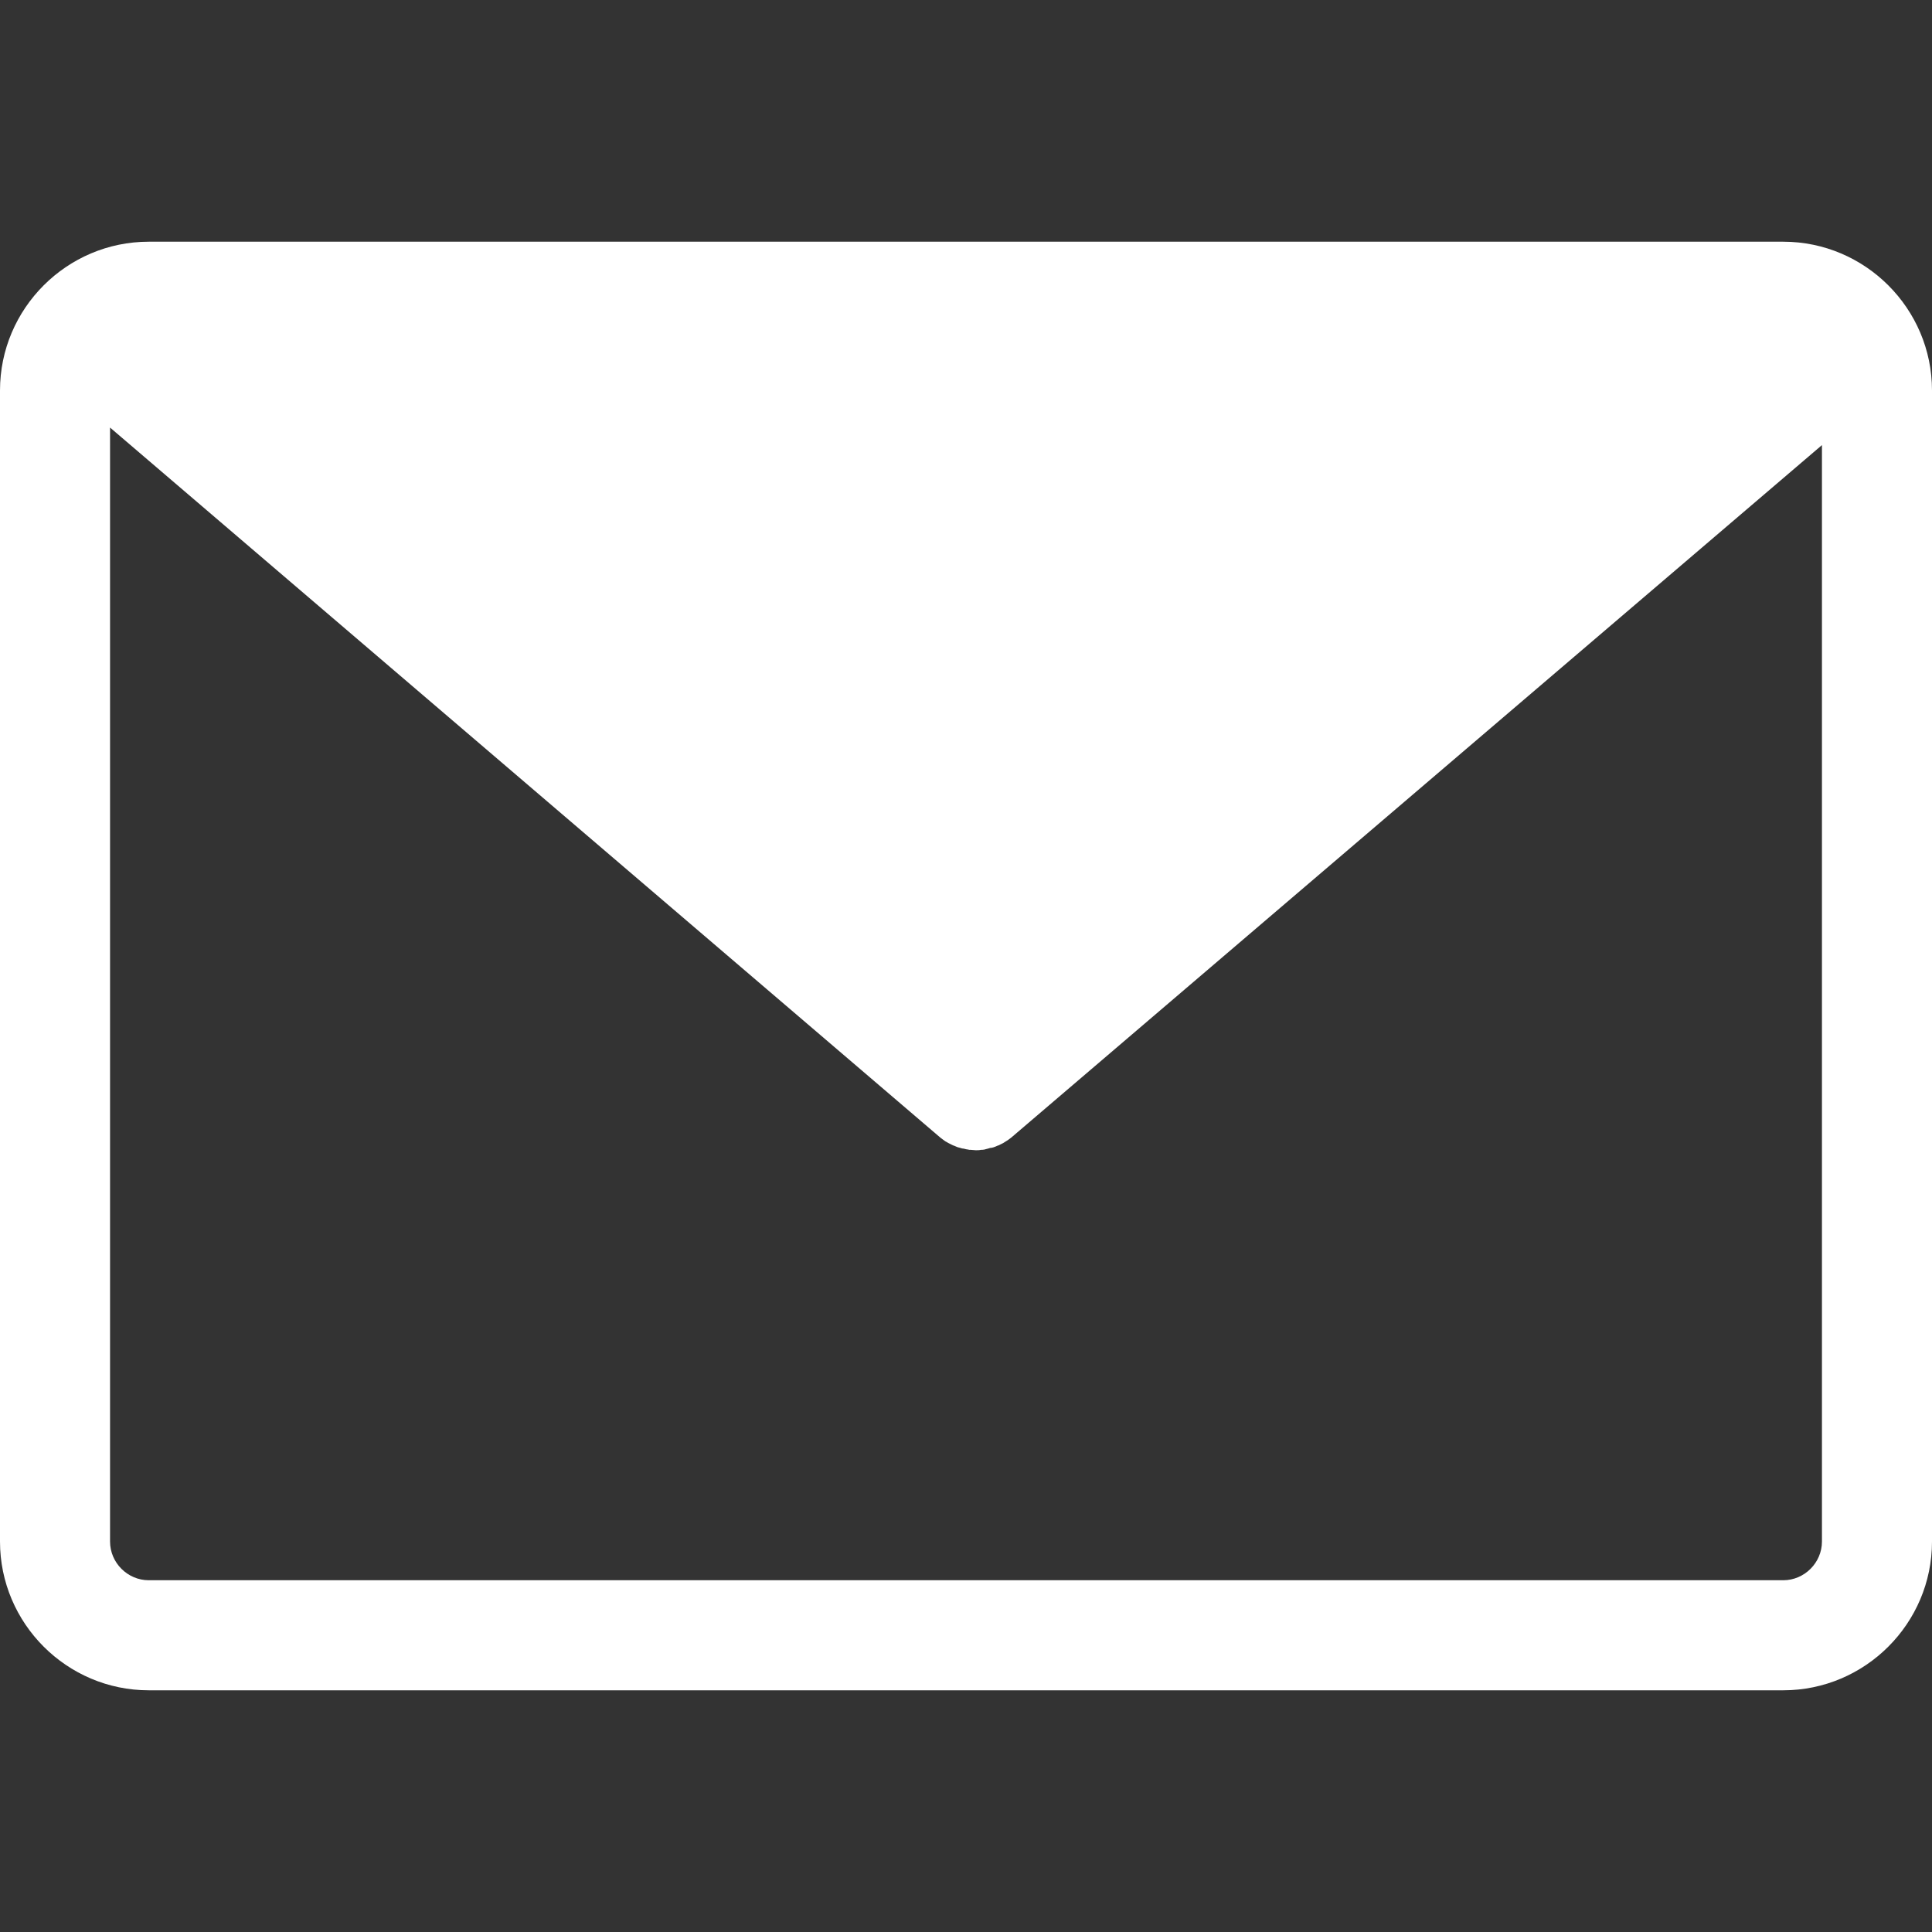 <svg xmlns="http://www.w3.org/2000/svg" xmlns:svg="http://www.w3.org/2000/svg" id="Capa_1" x="0" y="0" version="1.1" viewBox="0 0 474 474" style="enable-background:new 0 0 474 474" xml:space="preserve"><rect x="0" y="0" width="474" height="474" fill="#333333" stroke="none"/><g id="g4" style="fill:#43d0ff;fill-opacity:1"><path id="path2" d="M 437.5,59.3 H 36.5 C 16.4,59.3 0,75.7 0,95.8 v 282.4 c 0,20.1 16.4,36.5 36.5,36.5 h 401 c 20.1,0 36.5,-16.4 36.5,-36.5 V 95.8 C 474,75.7 457.6,59.3 437.5,59.3 Z m -5.3,27 L 234.896,84.12 46.8,86.3 Z M 447,378.2 c 0,5.2 -4.3,9.5 -9.5,9.5 h -401 c -5.2,0 -9.5,-4.3 -9.5,-9.5 V 104.9 l 203.7,174.2 c 0.1,0.1 0.3,0.2 0.4,0.3 0.1,0.1 0.3,0.2 0.4,0.3 0.3,0.2 0.5,0.4 0.8,0.5 0.1,0.1 0.2,0.1 0.3,0.2 l 1.2,0.6 c 0.1,0 0.2,0.1 0.3,0.1 0.3,0.1 0.6,0.3 1,0.4 0.1,0 0.3,0.1 0.4,0.1 0.3,0.1 0.6,0.2 0.9,0.2 0.1,0 0.3,0.1 0.4,0.1 0.3,0.1 0.7,0.1 1,0.2 h 0.3 c 0.4,0 0.9,0.1 1.3,0.1 v 0 0 c 0.4,0 0.9,0 1.3,-0.1 h 0.3 c 0.3,0 0.7,-0.1 1,-0.2 0.1,0 0.3,-0.1 0.4,-0.1 0.3,-0.1 0.6,-0.2 0.9,-0.2 0.1,0 0.3,-0.1 0.4,-0.1 0.3,-0.1 0.6,-0.2 1,-0.4 0.1,0 0.2,-0.1 0.3,-0.1 l 1.2,-0.6 c 0.1,-0.1 0.2,-0.1 0.3,-0.2 0.3,-0.2 0.5,-0.3 0.8,-0.5 0.1,-0.1 0.3,-0.2 0.4,-0.3 0.1,-0.1 0.3,-0.2 0.4,-0.3 L 447,109.2 Z" style="fill:#fff;fill-opacity:1"/></g></svg>